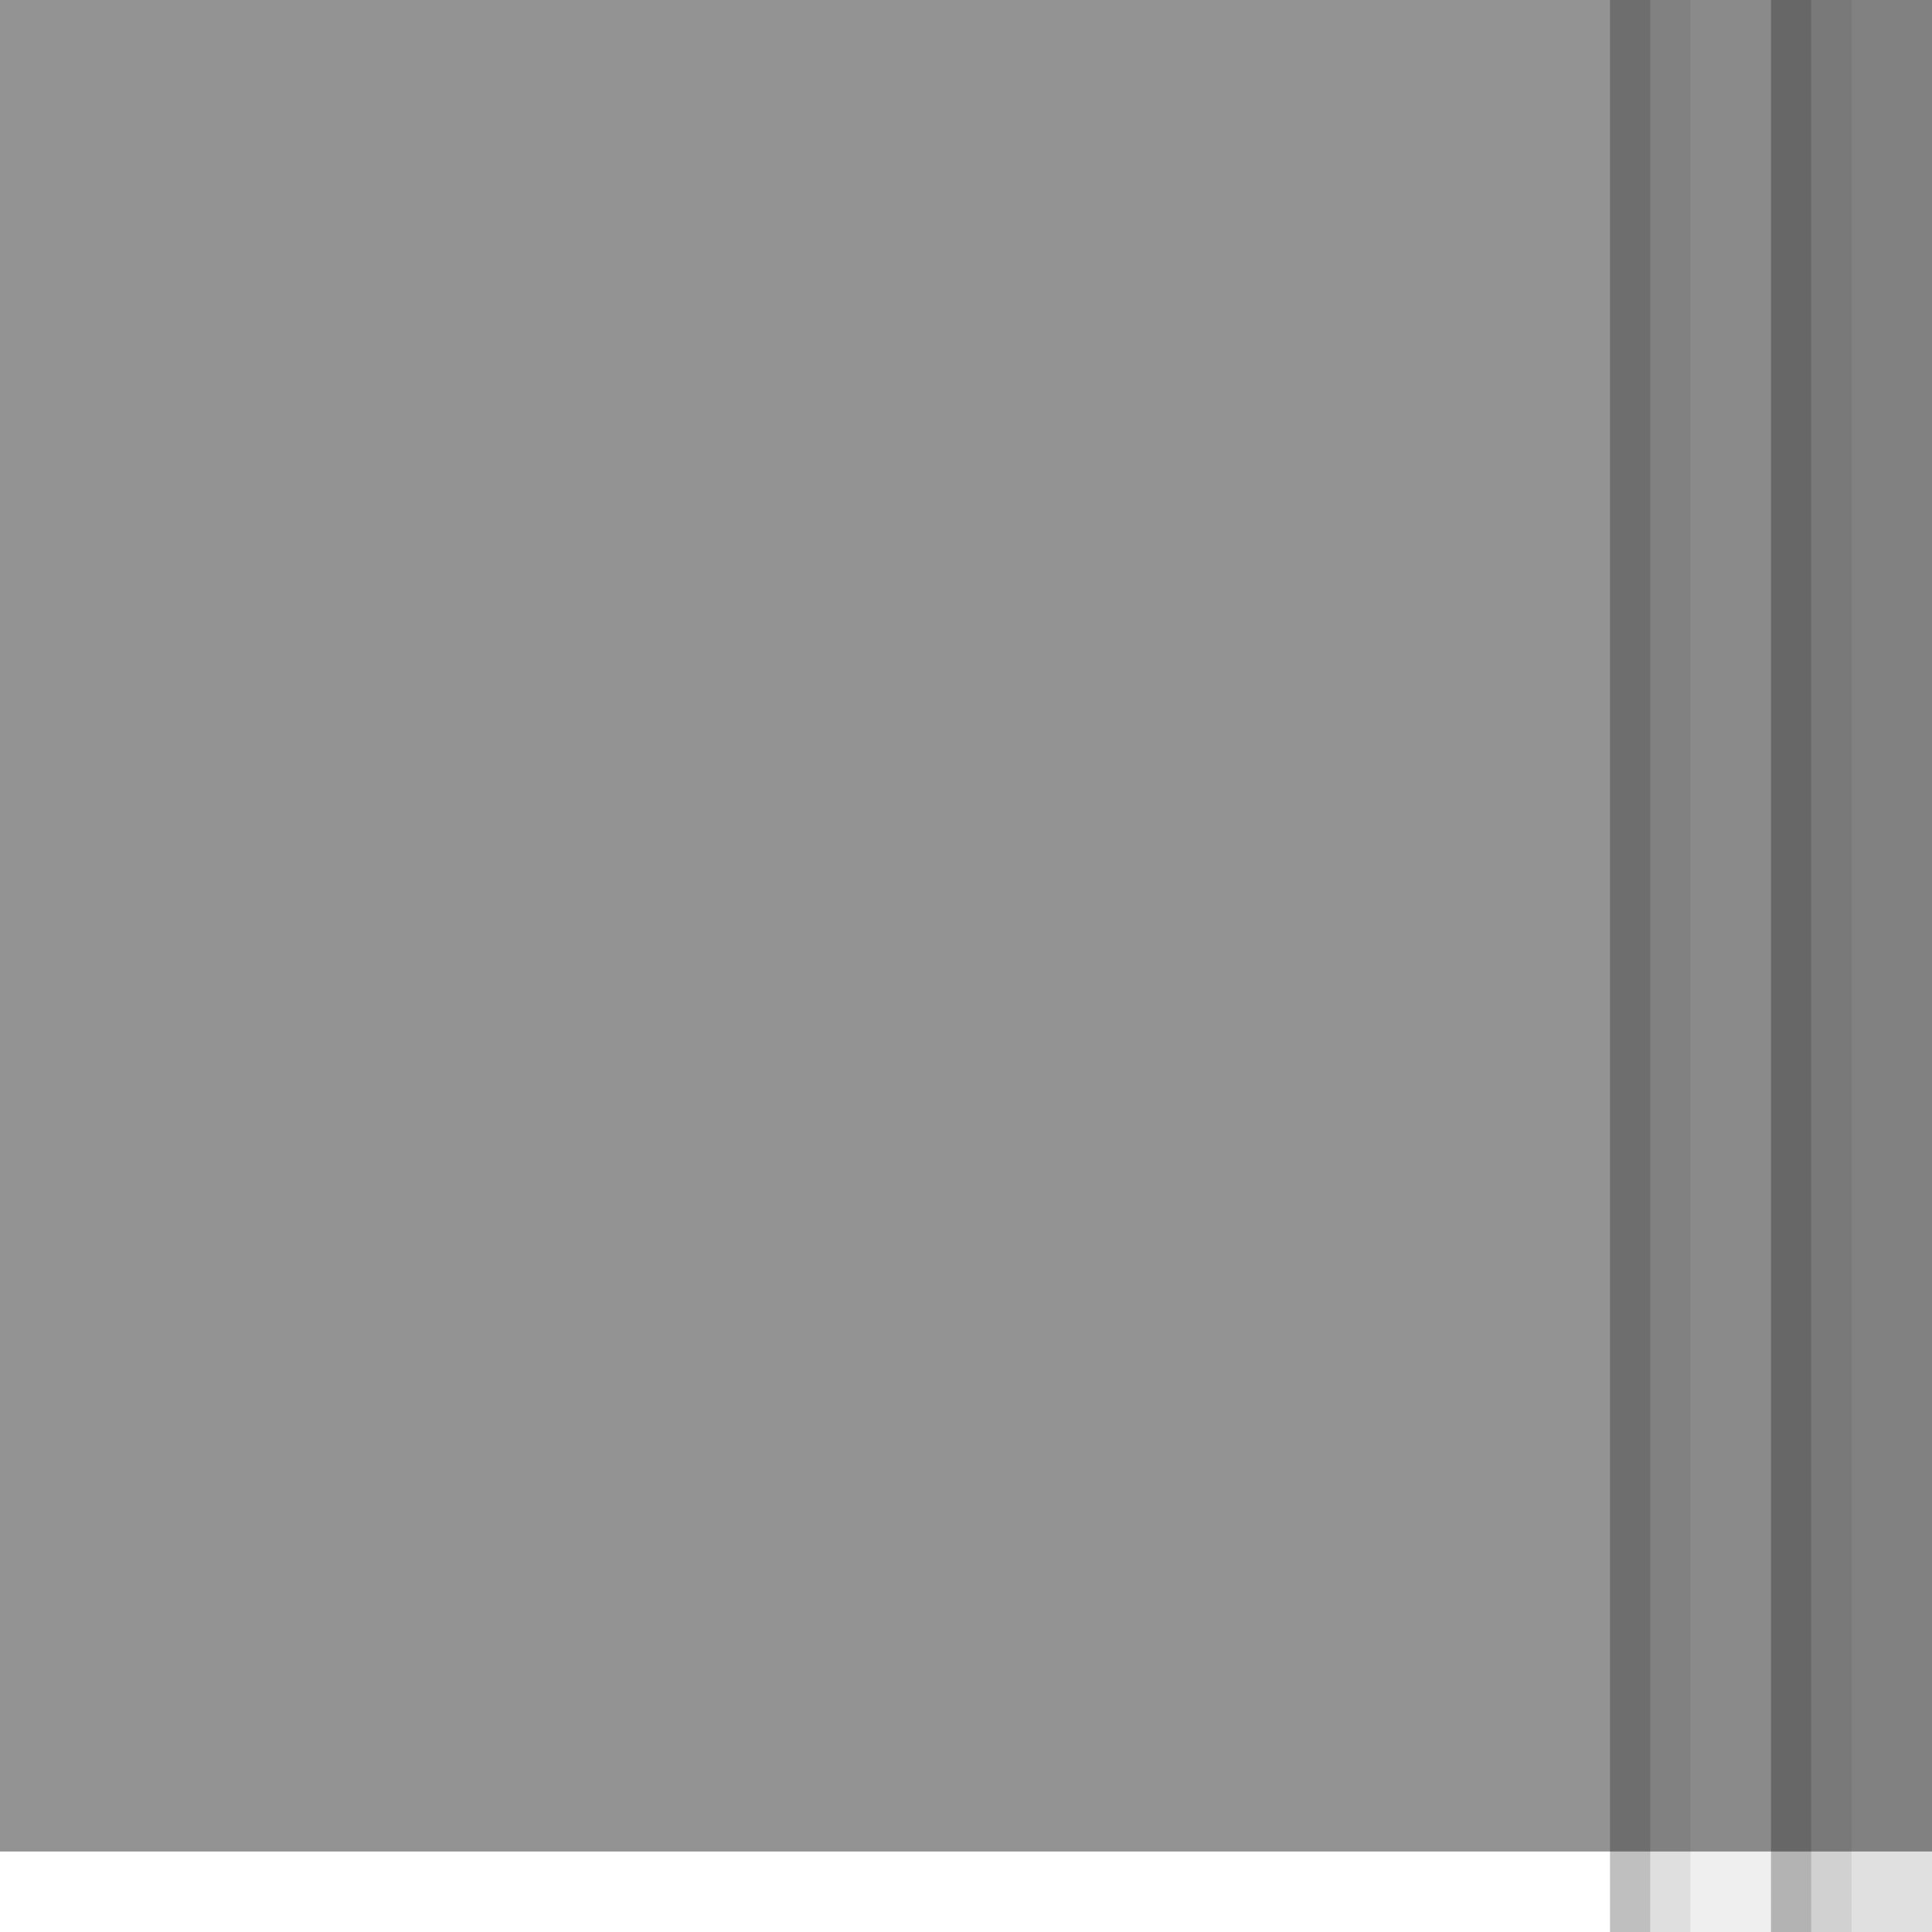 <?xml version="1.0" encoding="UTF-8" standalone="no"?>
<!-- Created with Inkscape (http://www.inkscape.org/) -->

<svg
   xmlns:dc="http://purl.org/dc/elements/1.1/"
   xmlns:cc="http://creativecommons.org/ns#"
   xmlns:rdf="http://www.w3.org/1999/02/22-rdf-syntax-ns#"
   xmlns:svg="http://www.w3.org/2000/svg"
   xmlns="http://www.w3.org/2000/svg"
   xmlns:sodipodi="http://sodipodi.sourceforge.net/DTD/sodipodi-0.dtd"
   xmlns:inkscape="http://www.inkscape.org/namespaces/inkscape"
   width="48"
   height="48"
   viewBox="0 0 48 48"
   version="1.1"
   id="svg8"
   inkscape:version="0.92.4 5da689c313, 2019-01-14"
   sodipodi:docname="dash-button-active3.svg">
  <rect x="0" y="0" width="48" height="48" fill="#808080" stroke="none"/>
  <defs
     id="defs2" />
  <sodipodi:namedview
     id="base"
     pagecolor="#545354"
     bordercolor="#666666"
     borderopacity="1.0"
     inkscape:pageopacity="0"
     inkscape:pageshadow="2"
     inkscape:zoom="1"
     inkscape:cx="55.300046"
     inkscape:cy="31.347458"
     inkscape:document-units="px"
     inkscape:current-layer="layer1"
     showgrid="false"
     units="px"
     inkscape:window-width="1920"
     inkscape:window-height="915"
     inkscape:window-x="0"
     inkscape:window-y="0"
     inkscape:window-maximized="1">
    <inkscape:grid
       type="xygrid"
       id="grid812" />
  </sodipodi:namedview>
  <g
     inkscape:label="Layer 1"
     inkscape:groupmode="layer"
     id="layer1"
     transform="translate(0,-80.01)">
    <g
       id="g5785">
      <g
         transform="scale(1.067,1)"
         id="g5714">
        <rect
           style="fill:#ffffff;fill-opacity:0.149;stroke:none;stroke-width:1.056;stroke-opacity:1"
           id="rect4532"
           width="45"
           height="48"
           x="9.5756736e-16"
           y="80.01" />
        <rect
           style="fill:#ffffff;fill-opacity:1;stroke:none;stroke-width:1;stroke-opacity:1"
           id="rect5144"
           width="45"
           height="2"
           x="0"
           y="126.01" />
      </g>
      <rect
         y="80.01"
         x="44"
         height="48"
         width="1"
         id="rect5708"
         style="fill:#000000;fill-opacity:0.251;stroke:none;stroke-opacity:1" />
      <rect
         style="fill:#000000;fill-opacity:0.125;stroke:none;stroke-opacity:1"
         id="rect5710"
         width="1"
         height="48"
         x="45"
         y="80.01" />
      <rect
         y="80.01"
         x="46"
         height="48"
         width="2"
         id="rect5716"
         style="fill:#000000;fill-opacity:0.063;stroke:none;stroke-width:1.414;stroke-opacity:1" />
      <rect
         style="fill:#000000;fill-opacity:0.251;stroke:none;stroke-opacity:1"
         id="rect5751"
         width="1"
         height="48"
         x="40"
         y="80.01" />
      <rect
         y="80.01"
         x="41"
         height="48"
         width="1"
         id="rect5753"
         style="fill:#000000;fill-opacity:0.125;stroke:none;stroke-opacity:1" />
      <rect
         style="fill:#000000;fill-opacity:0.063;stroke:none;stroke-width:2.449;stroke-opacity:1"
         id="rect5755"
         width="6"
         height="48"
         x="42"
         y="80.01" />
    </g>
  </g>
</svg>

